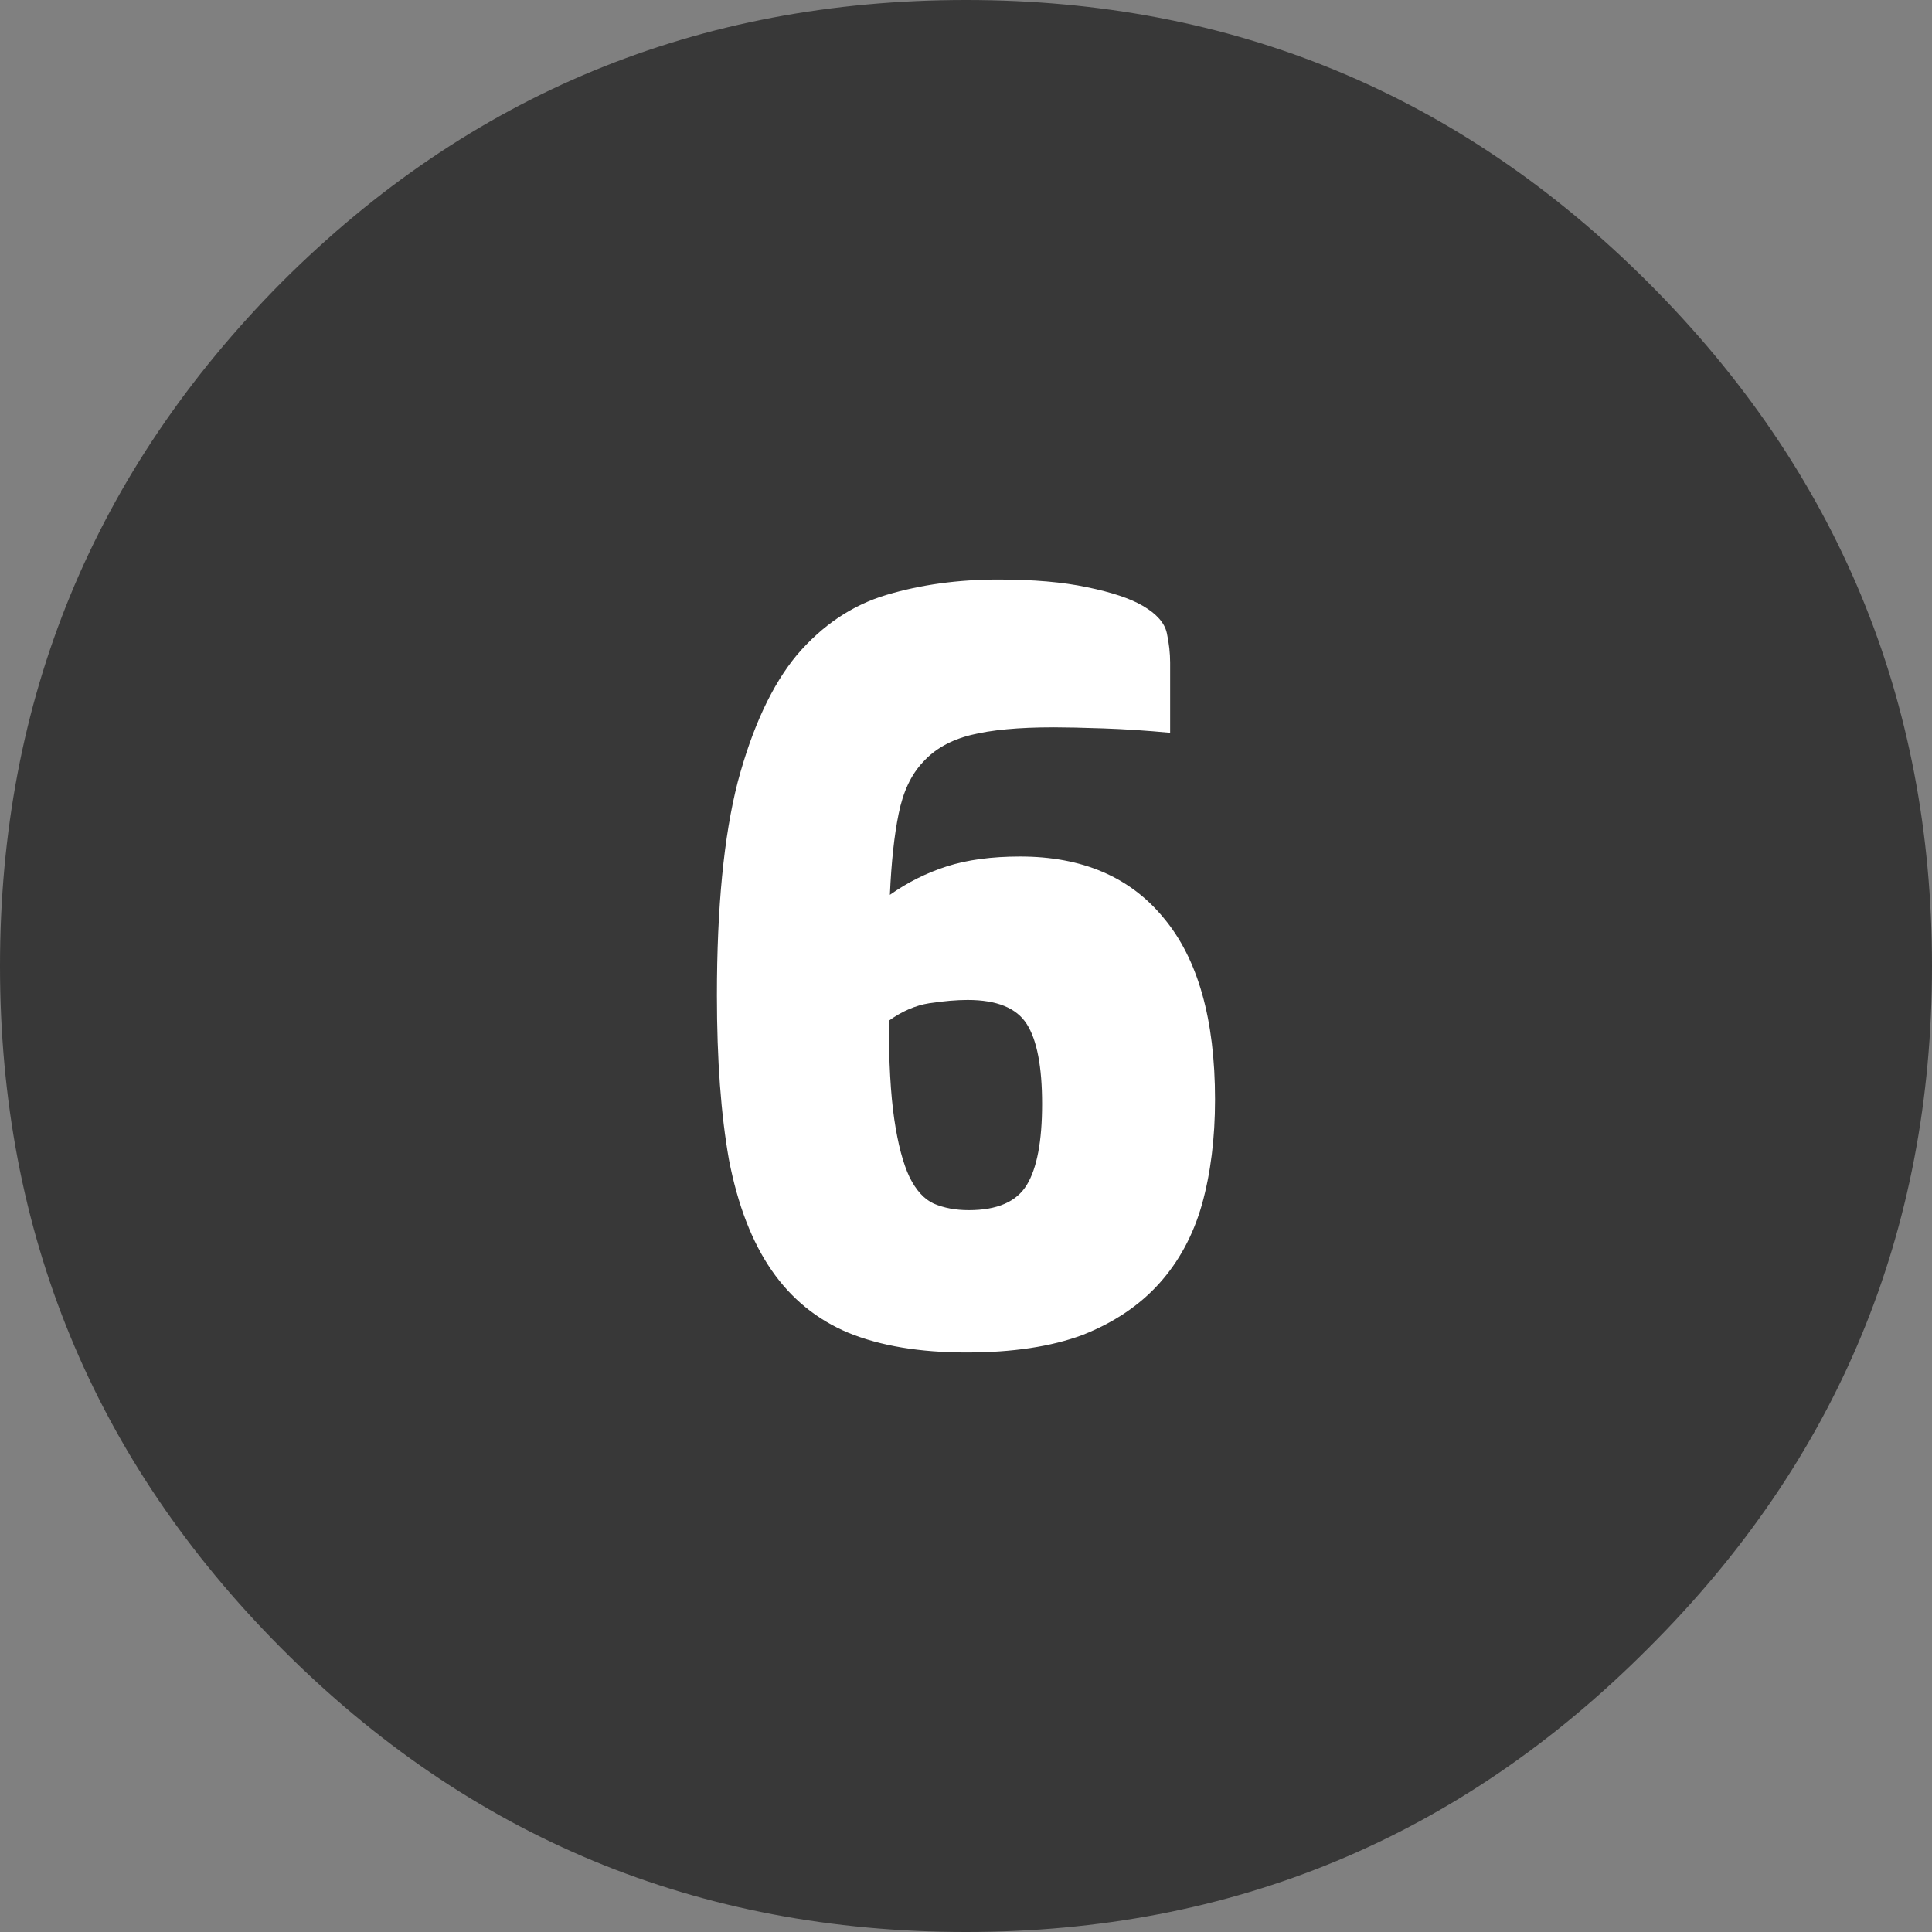 <?xml version="1.0" encoding="UTF-8" standalone="no"?>
<svg
   version="1.1"
   id="svg253"
   sodipodi:docname="CALCULADORA.svg"
   inkscape:version="1.2.2 (732a01da63, 2022-12-09)"
   inkscape:export-filename="assets\icone_calculadora.svg"
   inkscape:export-xdpi="96"
   inkscape:export-ydpi="96"
   width="80"
   height="80"
   xmlns:inkscape="http://www.inkscape.org/namespaces/inkscape"
   xmlns:sodipodi="http://sodipodi.sourceforge.net/DTD/sodipodi-0.dtd"
   xmlns="http://www.w3.org/2000/svg"
   xmlns:svg="http://www.w3.org/2000/svg">
  <rect width="100%" height="100%" fill="#808080" stroke="none"/>
  <sodipodi:namedview
     id="namedview255"
     pagecolor="#505050"
     bordercolor="#eeeeee"
     borderopacity="1"
     inkscape:showpageshadow="0"
     inkscape:pageopacity="0"
     inkscape:pagecheckerboard="0"
     inkscape:deskcolor="#505050"
     showgrid="false"
     inkscape:zoom="0.70710678"
     inkscape:cx="-478.00418"
     inkscape:cy="329.51176"
     inkscape:window-width="1920"
     inkscape:window-height="1009"
     inkscape:window-x="-8"
     inkscape:window-y="-8"
     inkscape:window-maximized="1"
     inkscape:current-layer="svg253">
    <inkscape:grid
       type="xygrid"
       id="grid4196"
       originx="0"
       originy="0" />
  </sodipodi:namedview>
  <defs
     id="defs133">
    <rect
       x="115.966"
       y="254.558"
       width="63.64"
       height="67.882"
       id="rect7076-9-92" />
  </defs>
  <g
     id="g8107"
     inkscape:export-filename="assets\six.svg"
     inkscape:export-xdpi="96"
     inkscape:export-ydpi="96"
     transform="translate(-616.789,-134.086)">
    <path
       stroke="none"
       fill="#383838"
       d="m 685.039,145.786 q 11.75,11.75 11.75,28.3 0,16.55 -11.75,28.25 -11.7,11.75 -28.25,11.75 -16.65,0 -28.35,-11.75 -11.65,-11.7 -11.65,-28.25 0,-16.55 11.65,-28.3 11.7,-11.7 28.35,-11.7 16.55,0 28.25,11.7"
       id="path201-3-0" />
    <g
       aria-label="6"
       transform="translate(521.443,-114.652)"
       id="text7074-6-6"
       style="font-size:45.333px;line-height:1.25;letter-spacing:0px;word-spacing:0px;white-space:pre;shape-inside:url(#rect7076-9-92);shape-padding:7.071;display:inline">
      <path
         d="m 138.949,278.856 q -2.131,0 -3.4,0.317 -1.269,0.317 -1.995,1.133 -0.725,0.771 -0.997,2.131 -0.272,1.315 -0.363,3.355 1.088,-0.771 2.357,-1.179 1.269,-0.408 3.037,-0.408 3.853,0 5.939,2.539 2.131,2.539 2.131,7.525 0,2.403 -0.544,4.352 -0.544,1.904 -1.768,3.264 -1.224,1.36 -3.173,2.131 -1.949,0.725 -4.805,0.725 -2.901,0 -4.896,-0.816 -1.949,-0.816 -3.173,-2.584 -1.224,-1.768 -1.768,-4.579 -0.499,-2.811 -0.499,-6.8 0,-5.485 0.861,-8.84 0.907,-3.4 2.448,-5.259 1.587,-1.859 3.717,-2.493 2.131,-0.635 4.624,-0.635 2.176,0 3.672,0.317 1.541,0.317 2.312,0.771 0.861,0.499 0.997,1.133 0.136,0.635 0.136,1.224 v 2.901 q -1.451,-0.136 -2.765,-0.181 -1.315,-0.045 -2.085,-0.045 z m -3.536,11.288 q -0.68,0 -1.587,0.136 -0.861,0.136 -1.677,0.725 0,2.539 0.227,4.08 0.227,1.541 0.635,2.403 0.408,0.816 0.997,1.088 0.635,0.272 1.451,0.272 1.768,0 2.403,-1.043 0.635,-1.043 0.635,-3.355 0,-2.312 -0.635,-3.309 -0.635,-0.997 -2.448,-0.997 z"
         style="font-weight:bold;font-family:'HP Simplified';-inkscape-font-specification:'HP Simplified Bold';fill:#ffffff"
         id="path11813" />
    </g>
  </g>
</svg>

